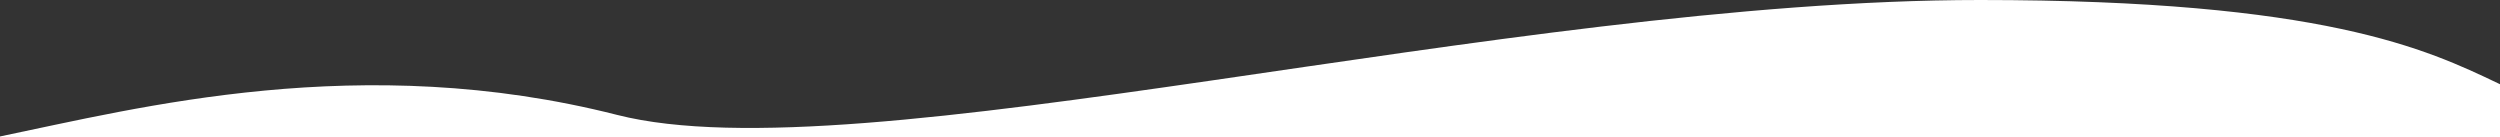 <svg width="1440" height="79" viewBox="0 0 1440 79" fill="none" xmlns="http://www.w3.org/2000/svg">
<rect x="0" y="0" width="1440" height="79" fill="#333333" stroke="none"/>
<g clip-path="url(#clip0_123_8)">
<path d="M355.5 66.195C208.136 28.723 79.636 62.152 0 78.599V340H1440V48.511L1438.96 48.015C1398 28.473 1338.32 0 1140.5 0C866.682 -0 495 101.667 355.5 66.195Z" fill="white"/>
</g>
<defs>
<clipPath id="clip0_123_8">
<rect width="1440" height="79" fill="white"/>
</clipPath>
</defs>
</svg>
